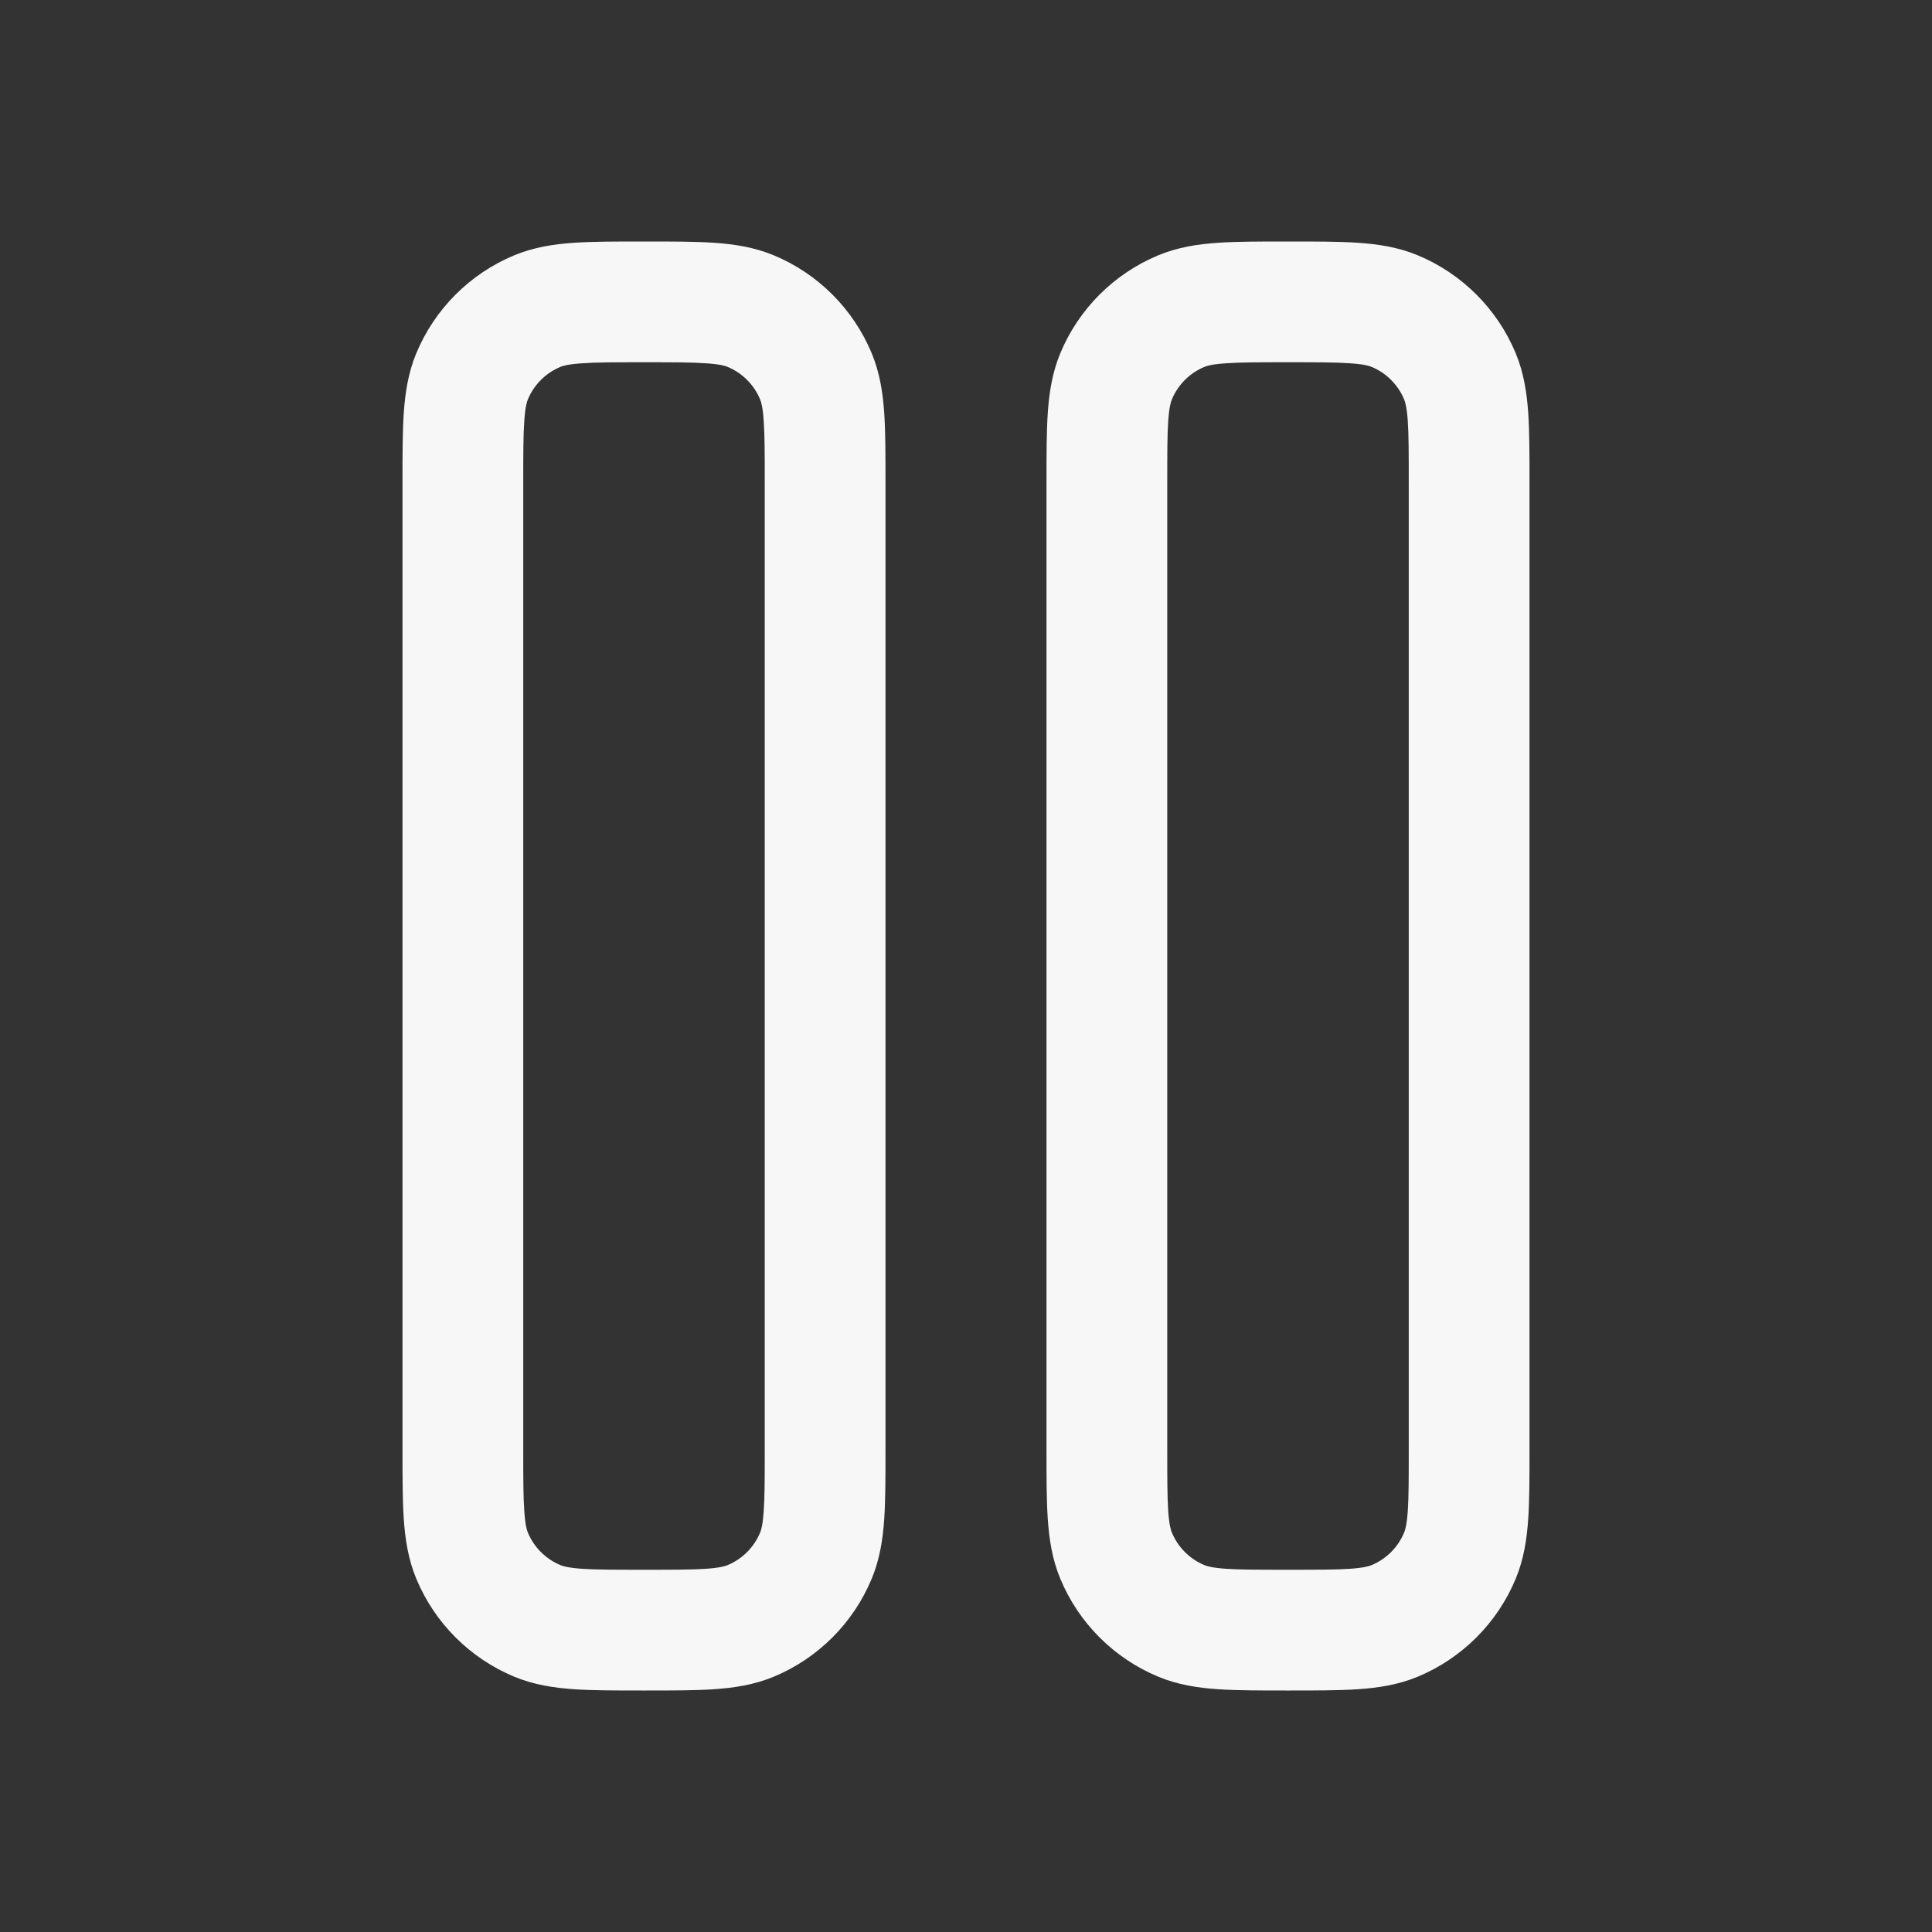 <svg width="24" height="24" viewBox="0 0 24 24" fill="none" xmlns="http://www.w3.org/2000/svg">
<rect x="0" y="0" width="24" height="24" fill="#333333" stroke="none"/>
<path fill-rule="evenodd" clip-rule="evenodd" d="M16.024 21C16.353 21 16.637 21 16.872 20.984C17.119 20.967 17.367 20.93 17.611 20.829C18.162 20.6 18.6 20.162 18.829 19.611C18.93 19.367 18.967 19.119 18.984 18.872C19 18.637 19 18.353 19 18.024V5.976C19 5.647 19 5.363 18.984 5.128C18.967 4.881 18.93 4.633 18.829 4.389C18.6 3.838 18.162 3.4 17.611 3.171C17.367 3.07 17.119 3.033 16.872 3.016C16.637 3 16.353 3 16.024 3H15.976C15.647 3 15.363 3 15.128 3.016C14.881 3.033 14.633 3.07 14.389 3.171C13.838 3.4 13.4 3.838 13.171 4.389C13.07 4.633 13.033 4.881 13.016 5.128C13 5.363 13 5.647 13 5.976V18.024C13 18.353 13 18.637 13.016 18.872C13.033 19.119 13.07 19.367 13.171 19.611C13.4 20.162 13.838 20.6 14.389 20.829C14.633 20.93 14.881 20.967 15.128 20.984C15.363 21 15.647 21 15.976 21H16.024ZM17.037 19.443C17.006 19.456 16.941 19.476 16.77 19.488C16.592 19.5 16.36 19.5 16 19.5C15.64 19.5 15.408 19.5 15.23 19.488C15.059 19.476 14.994 19.456 14.963 19.443C14.779 19.367 14.633 19.221 14.557 19.037C14.544 19.006 14.524 18.941 14.512 18.77C14.5 18.592 14.5 18.36 14.5 18V6C14.5 5.64 14.5 5.408 14.512 5.23C14.524 5.059 14.544 4.994 14.557 4.963C14.633 4.779 14.779 4.633 14.963 4.557C14.994 4.544 15.059 4.524 15.23 4.513C15.408 4.5 15.64 4.5 16 4.5C16.36 4.5 16.592 4.5 16.77 4.513C16.941 4.524 17.006 4.544 17.037 4.557C17.221 4.633 17.367 4.779 17.443 4.963C17.456 4.994 17.476 5.059 17.488 5.23C17.5 5.408 17.5 5.64 17.5 6V18C17.5 18.36 17.5 18.592 17.488 18.77C17.476 18.941 17.456 19.006 17.443 19.037C17.367 19.221 17.221 19.367 17.037 19.443Z" fill="white" fill-opacity="0.96"/>
<path fill-rule="evenodd" clip-rule="evenodd" d="M7.976 3C7.647 3 7.363 3 7.128 3.016C6.881 3.033 6.633 3.07 6.389 3.171C5.838 3.4 5.4 3.838 5.171 4.389C5.07 4.633 5.033 4.881 5.016 5.128C5 5.363 5 5.647 5 5.976V18.024C5 18.353 5 18.637 5.016 18.872C5.033 19.119 5.07 19.367 5.171 19.611C5.4 20.162 5.838 20.6 6.389 20.829C6.633 20.93 6.881 20.967 7.128 20.984C7.363 21 7.647 21 7.976 21H8.024C8.353 21 8.637 21 8.872 20.984C9.119 20.967 9.367 20.93 9.611 20.829C10.162 20.6 10.6 20.162 10.829 19.611C10.93 19.367 10.967 19.119 10.984 18.872C11 18.637 11 18.353 11 18.024V5.976C11 5.647 11 5.363 10.984 5.128C10.967 4.881 10.93 4.633 10.829 4.389C10.6 3.838 10.162 3.4 9.611 3.171C9.367 3.07 9.119 3.033 8.872 3.016C8.637 3 8.353 3 8.024 3H7.976ZM6.963 4.557C6.994 4.544 7.059 4.524 7.23 4.513C7.408 4.5 7.64 4.5 8 4.5C8.36 4.5 8.592 4.5 8.77 4.513C8.941 4.524 9.006 4.544 9.037 4.557C9.221 4.633 9.367 4.779 9.443 4.963C9.456 4.994 9.476 5.059 9.487 5.23C9.5 5.408 9.5 5.64 9.5 6V18C9.5 18.36 9.5 18.592 9.487 18.77C9.476 18.941 9.456 19.006 9.443 19.037C9.367 19.221 9.221 19.367 9.037 19.443C9.006 19.456 8.941 19.476 8.77 19.488C8.592 19.5 8.36 19.5 8 19.5C7.64 19.5 7.408 19.5 7.23 19.488C7.059 19.476 6.994 19.456 6.963 19.443C6.779 19.367 6.633 19.221 6.557 19.037C6.544 19.006 6.524 18.941 6.513 18.77C6.5 18.592 6.5 18.36 6.5 18V6C6.5 5.64 6.5 5.408 6.513 5.23C6.524 5.059 6.544 4.994 6.557 4.963C6.633 4.779 6.779 4.633 6.963 4.557Z" fill="white" fill-opacity="0.96"/>
</svg>
